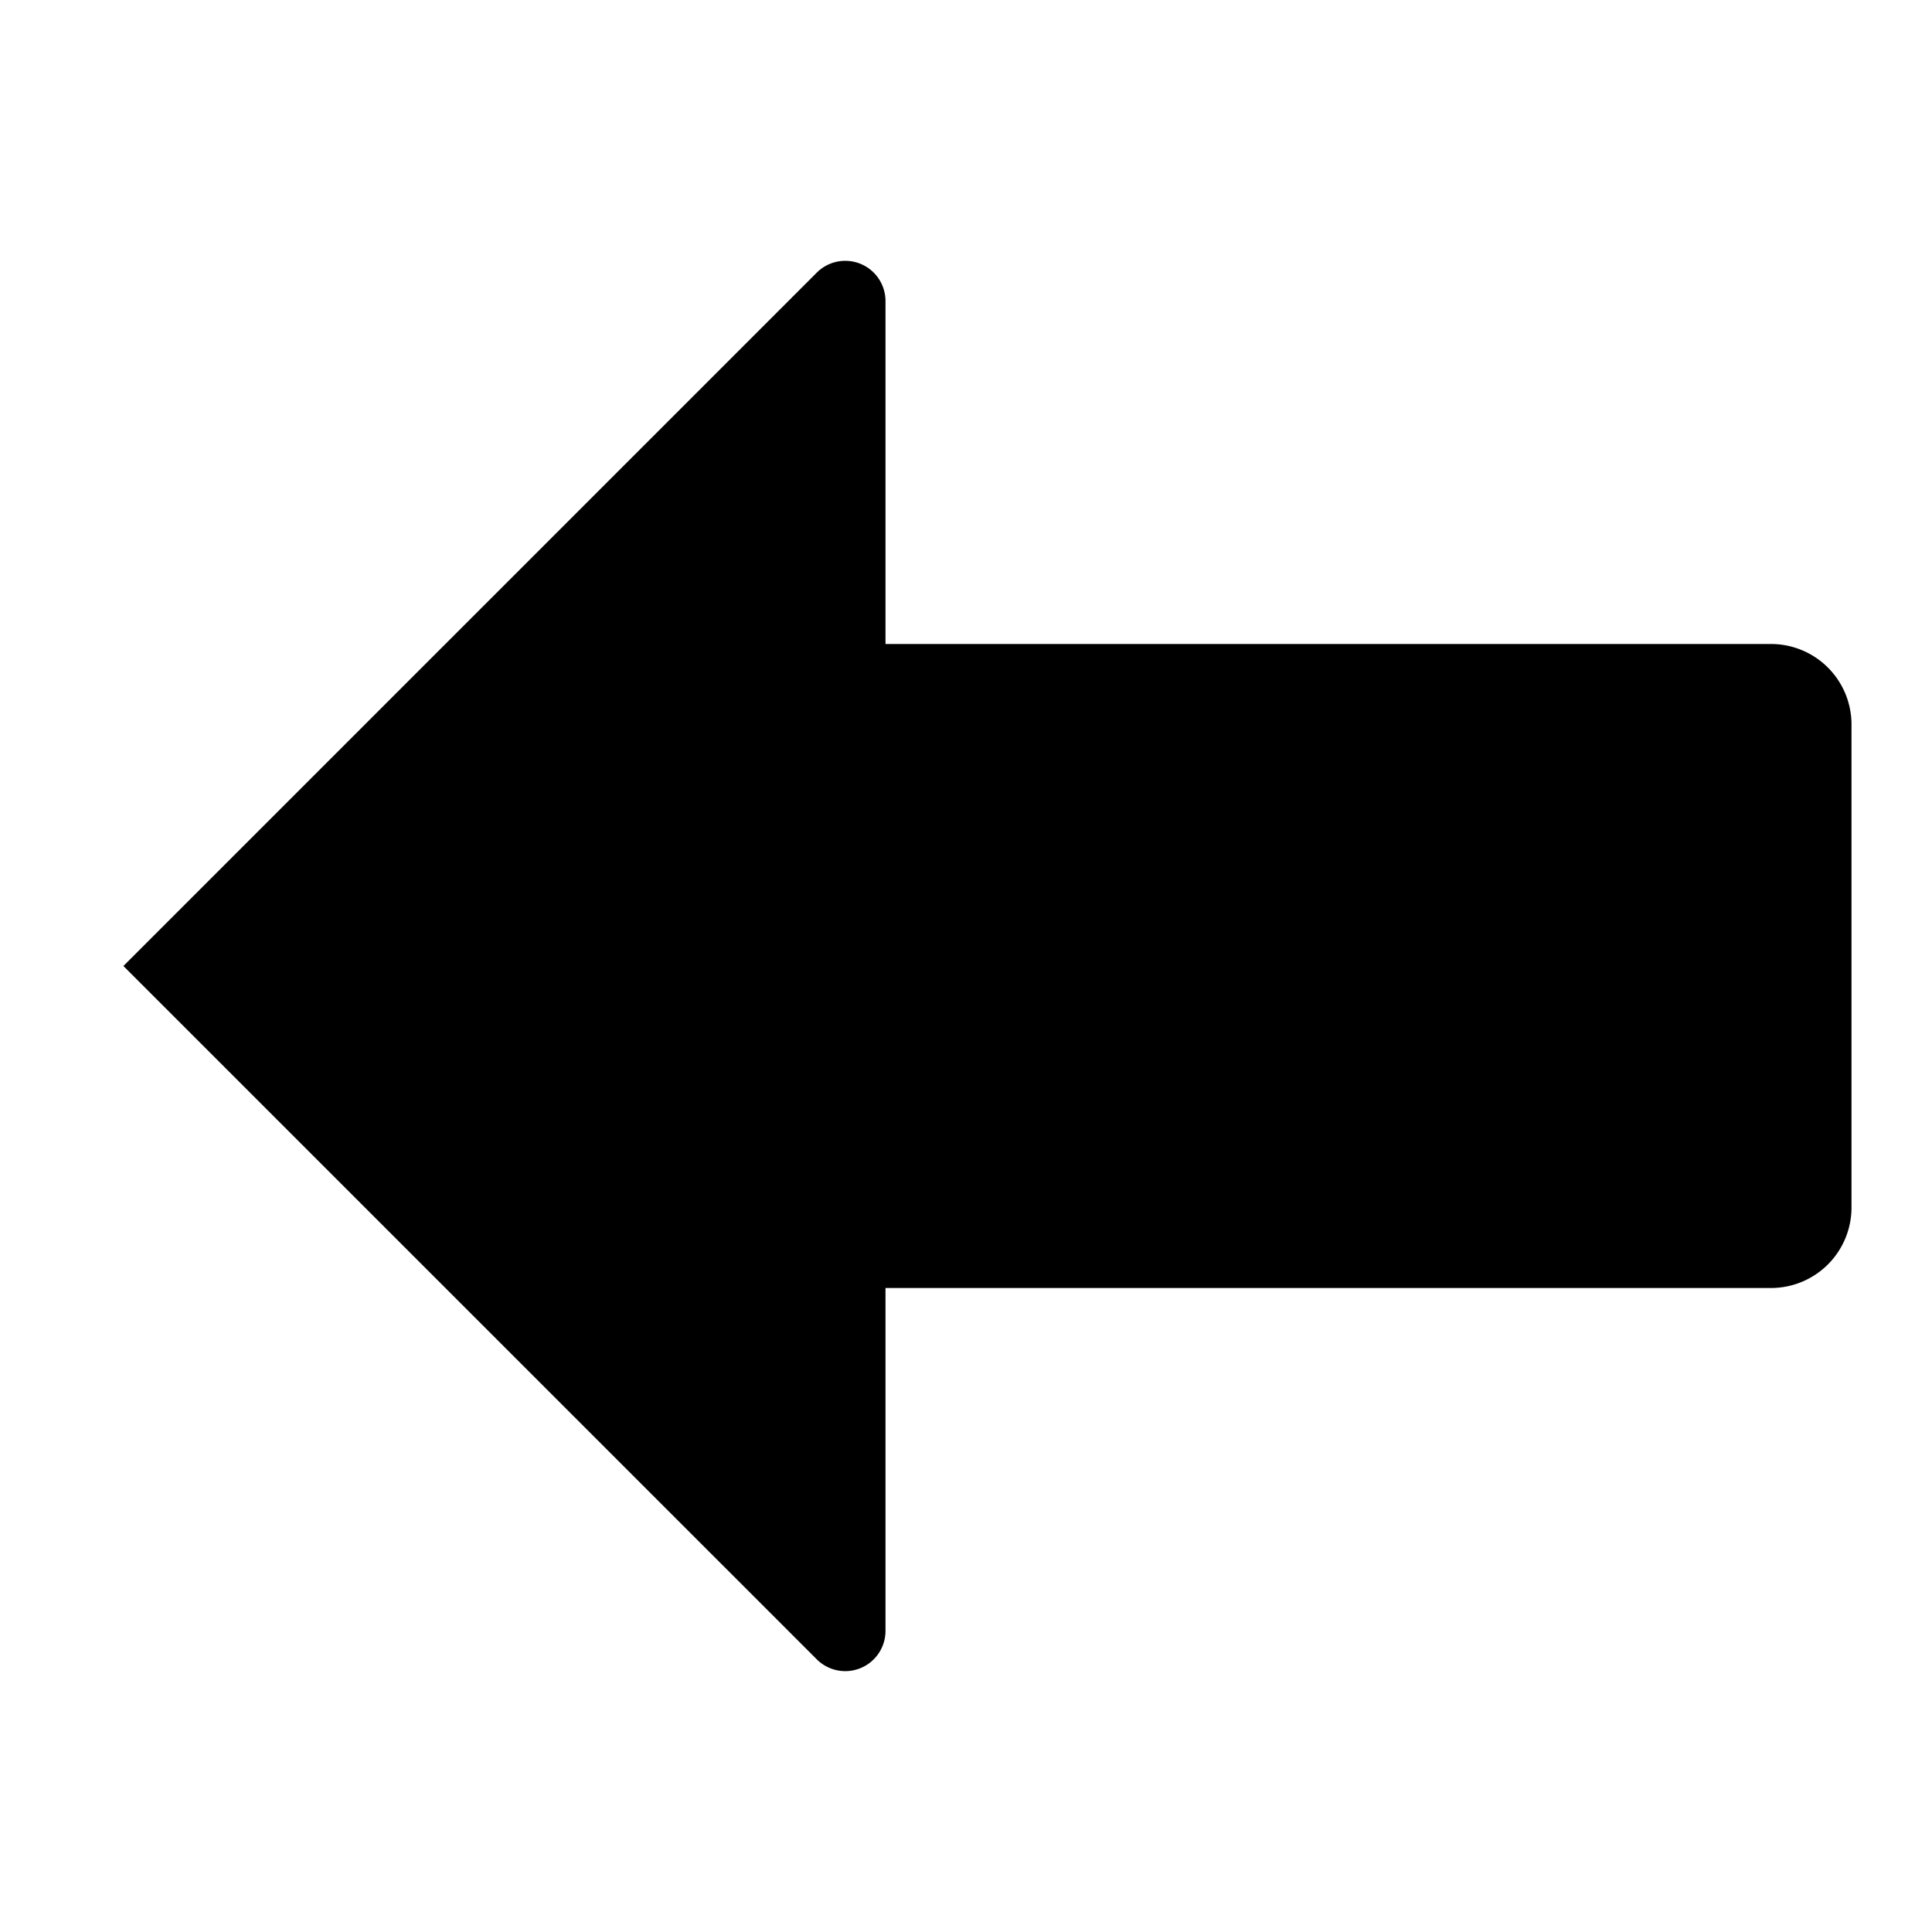 <svg xmlns="http://www.w3.org/2000/svg" height="48" viewBox="0 0 48 48" width="48"><path d="M22 16h22a2 2 0 0 1 2 2v12a2 2 0 0 1-2 2H22v8.519a1 1 0 0 1-1.707.707L3.066 24 20.292 6.774A1 1 0 0 1 22 7.481Z"/></svg>